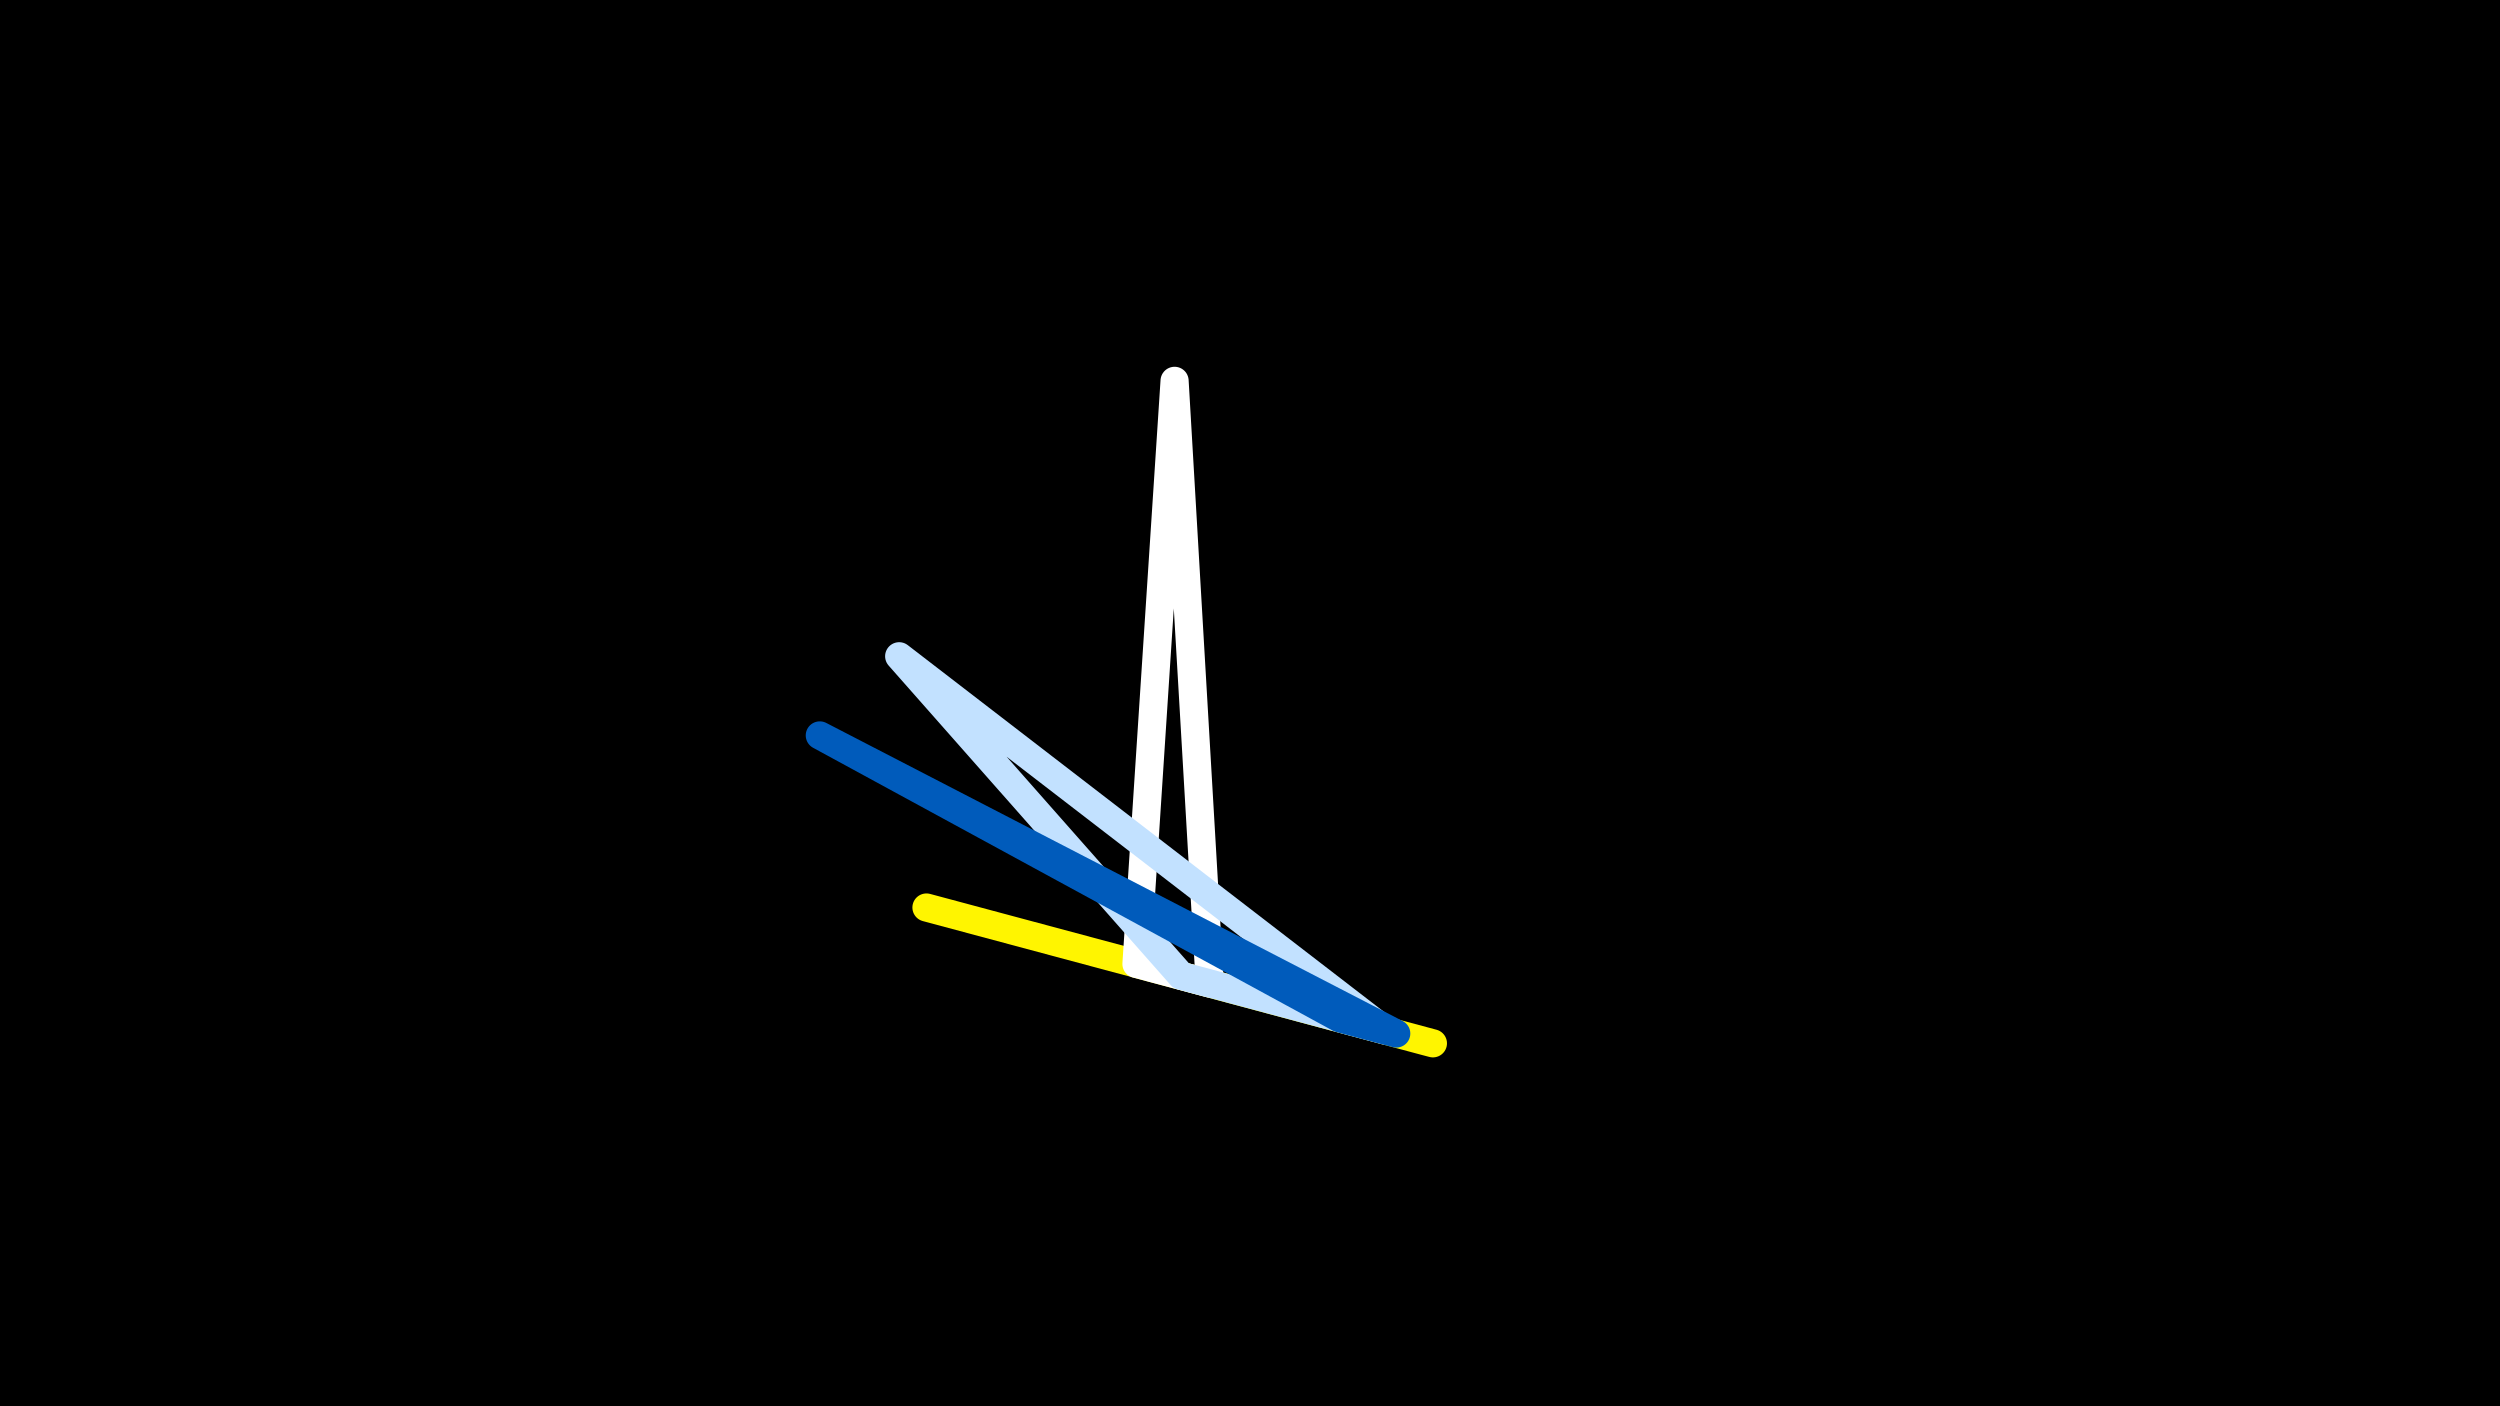 <svg width="1200" height="675" viewBox="-500 -500 1200 675" xmlns="http://www.w3.org/2000/svg"><rect x="-500" y="-500" width="1200" height="675" fill="#333333" stroke="none"/><path d="M-500,-500H1200V675H-1200Z" fill="#000"/><style>path{stroke-width:13.5; stroke-linejoin:round}</style><path d="M-55.3-64.4l239.3 64.2 3.8 1zZ" fill="none" stroke="#fff500"/><path d="M63.8-317.2l-18.3 279.9 35.2 9.4zZ" fill="none" stroke="#fff"/><path d="M67-31.6l-135.4-153.4 233.4 179.7zZ" fill="none" stroke="#c2e1ff"/><path d="M143-11.2l27.2 7.3-276.7-143.1zZ" fill="none" stroke="#005bbb"/></svg>
